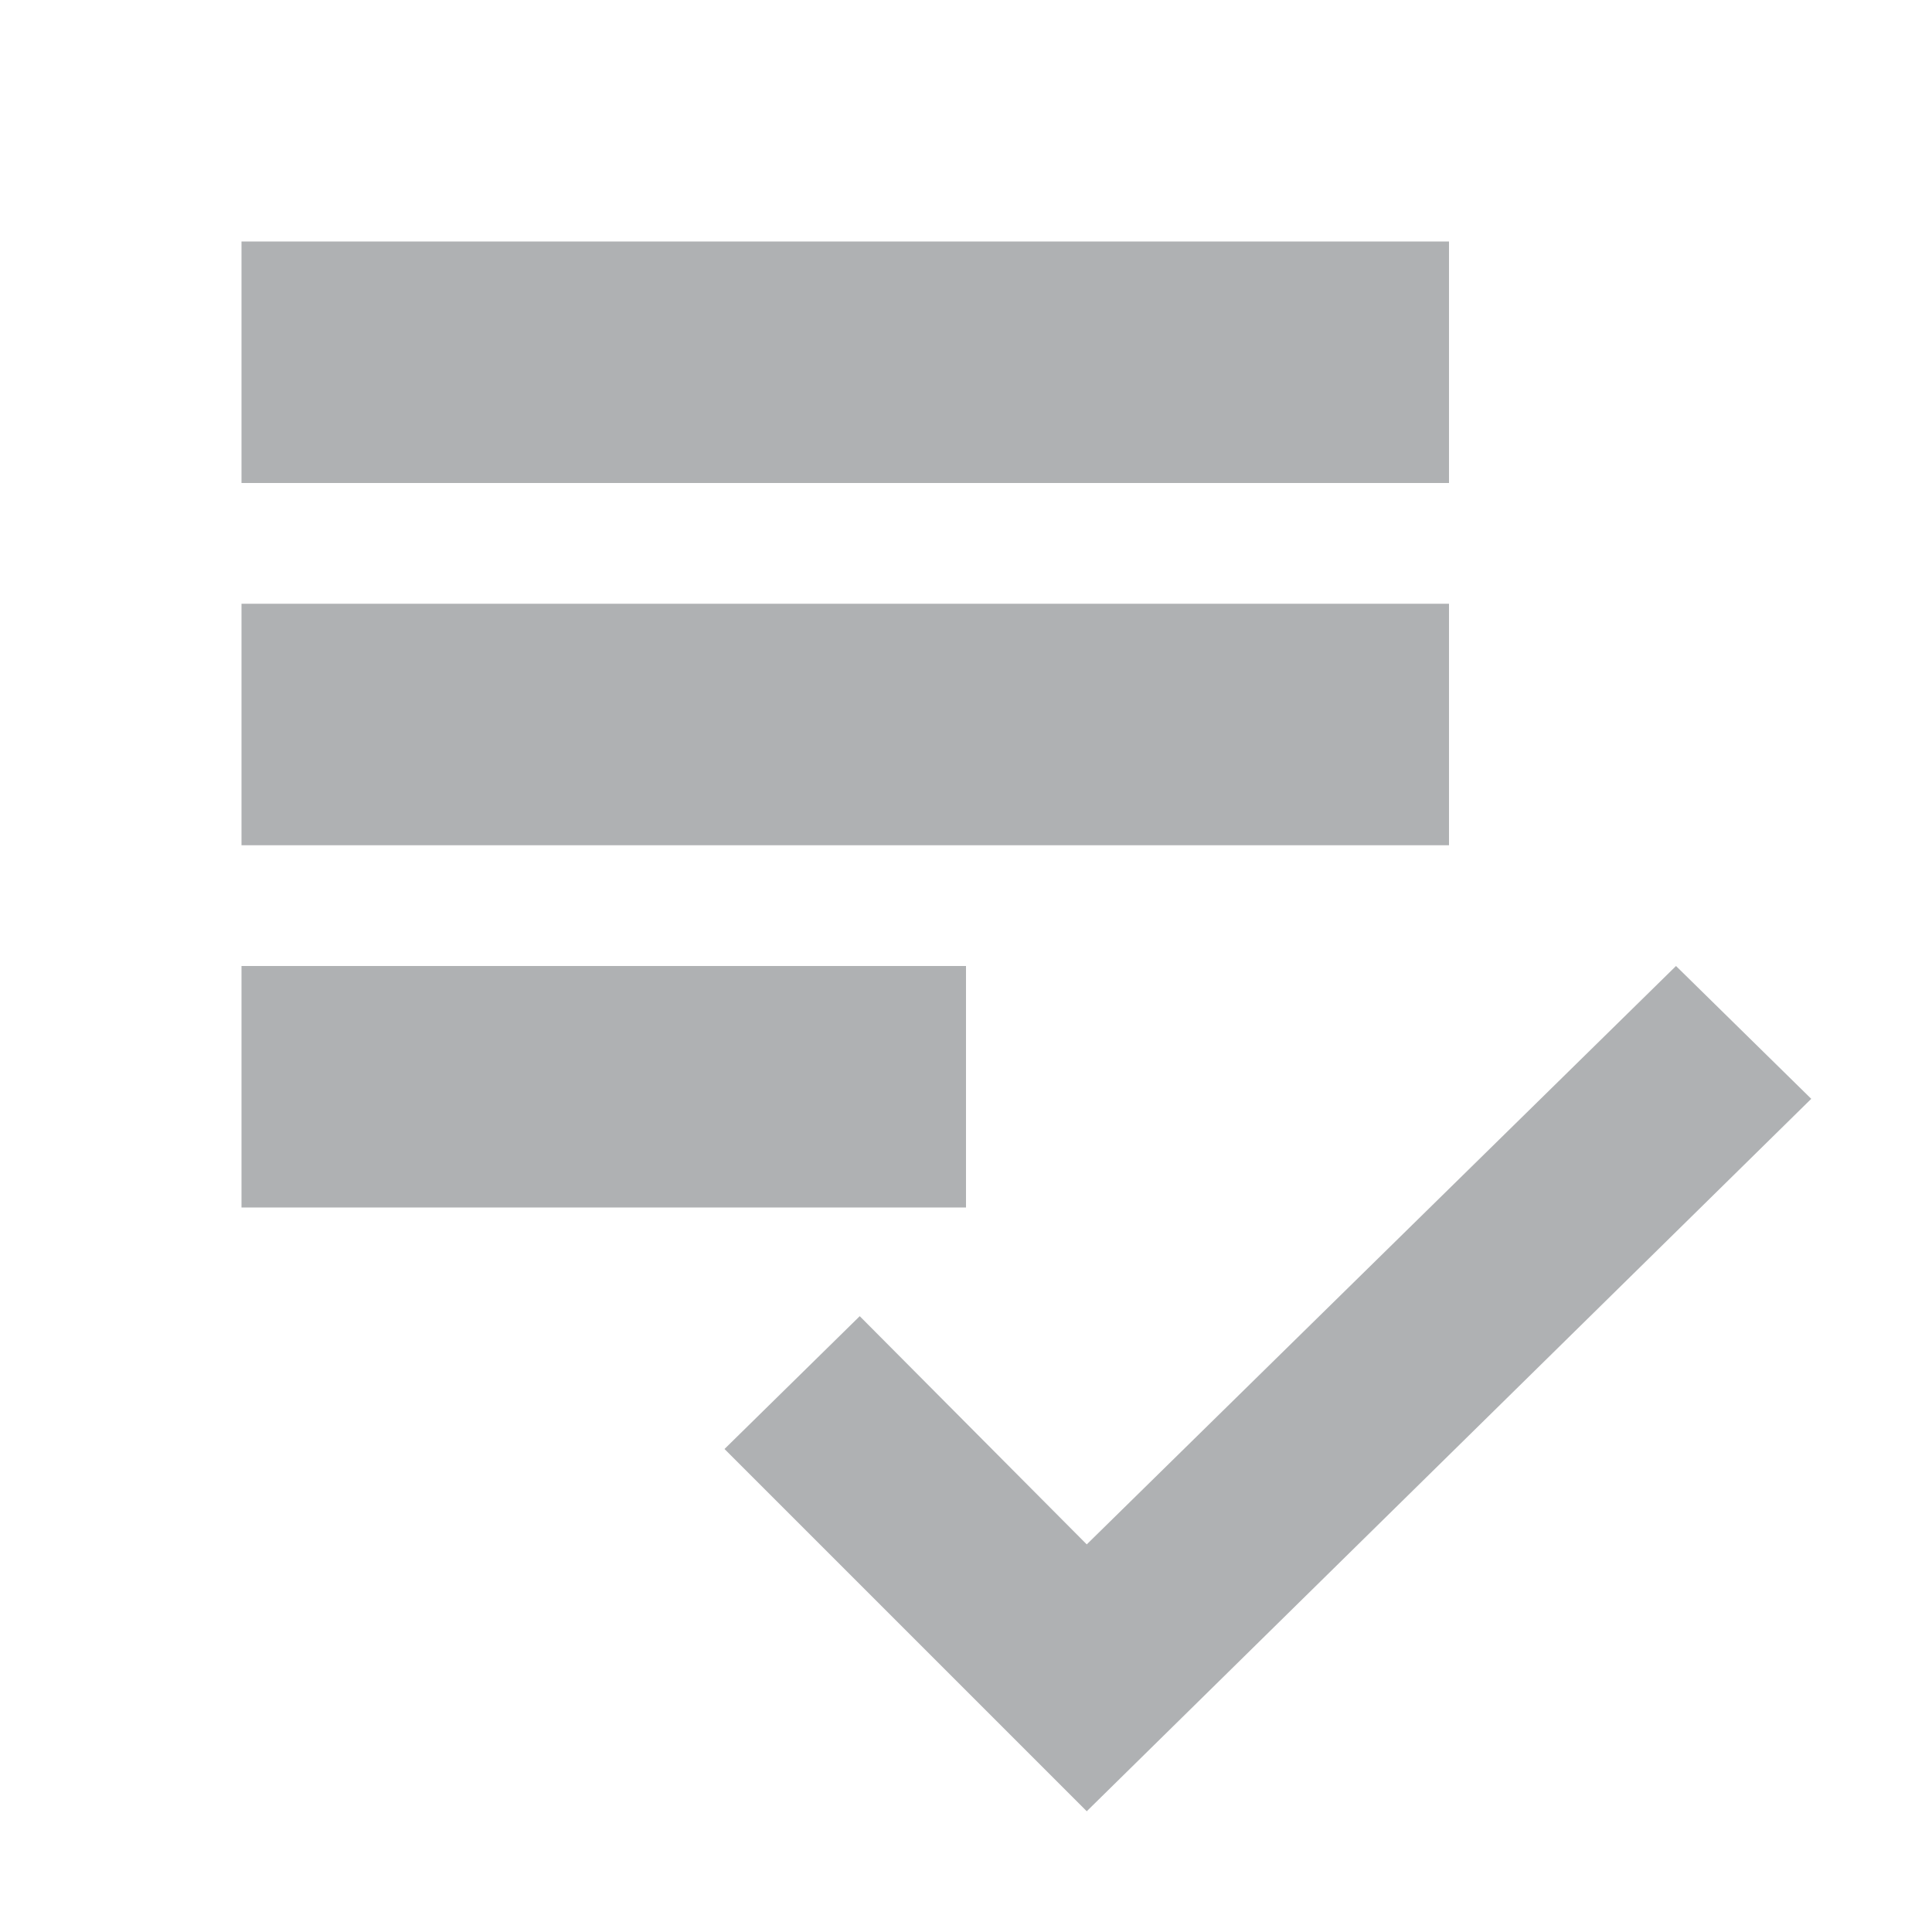 <!-- Copyright © 2000–2024 JetBrains s.r.o. -->
<svg width="16" height="16" viewBox="0 0 16 16" xmlns="http://www.w3.org/2000/svg">
  <path fill="#afb1b3" d="M2 2h10v2H2zm0 3h10v2H2zm0 3h6v2H2z"/>
  <path fill="#afb1b3" fill-rule="evenodd" d="M13.88 8 15 9.1 9 15l-3-3 1.12-1.1L9 12.79z"/>
</svg>
